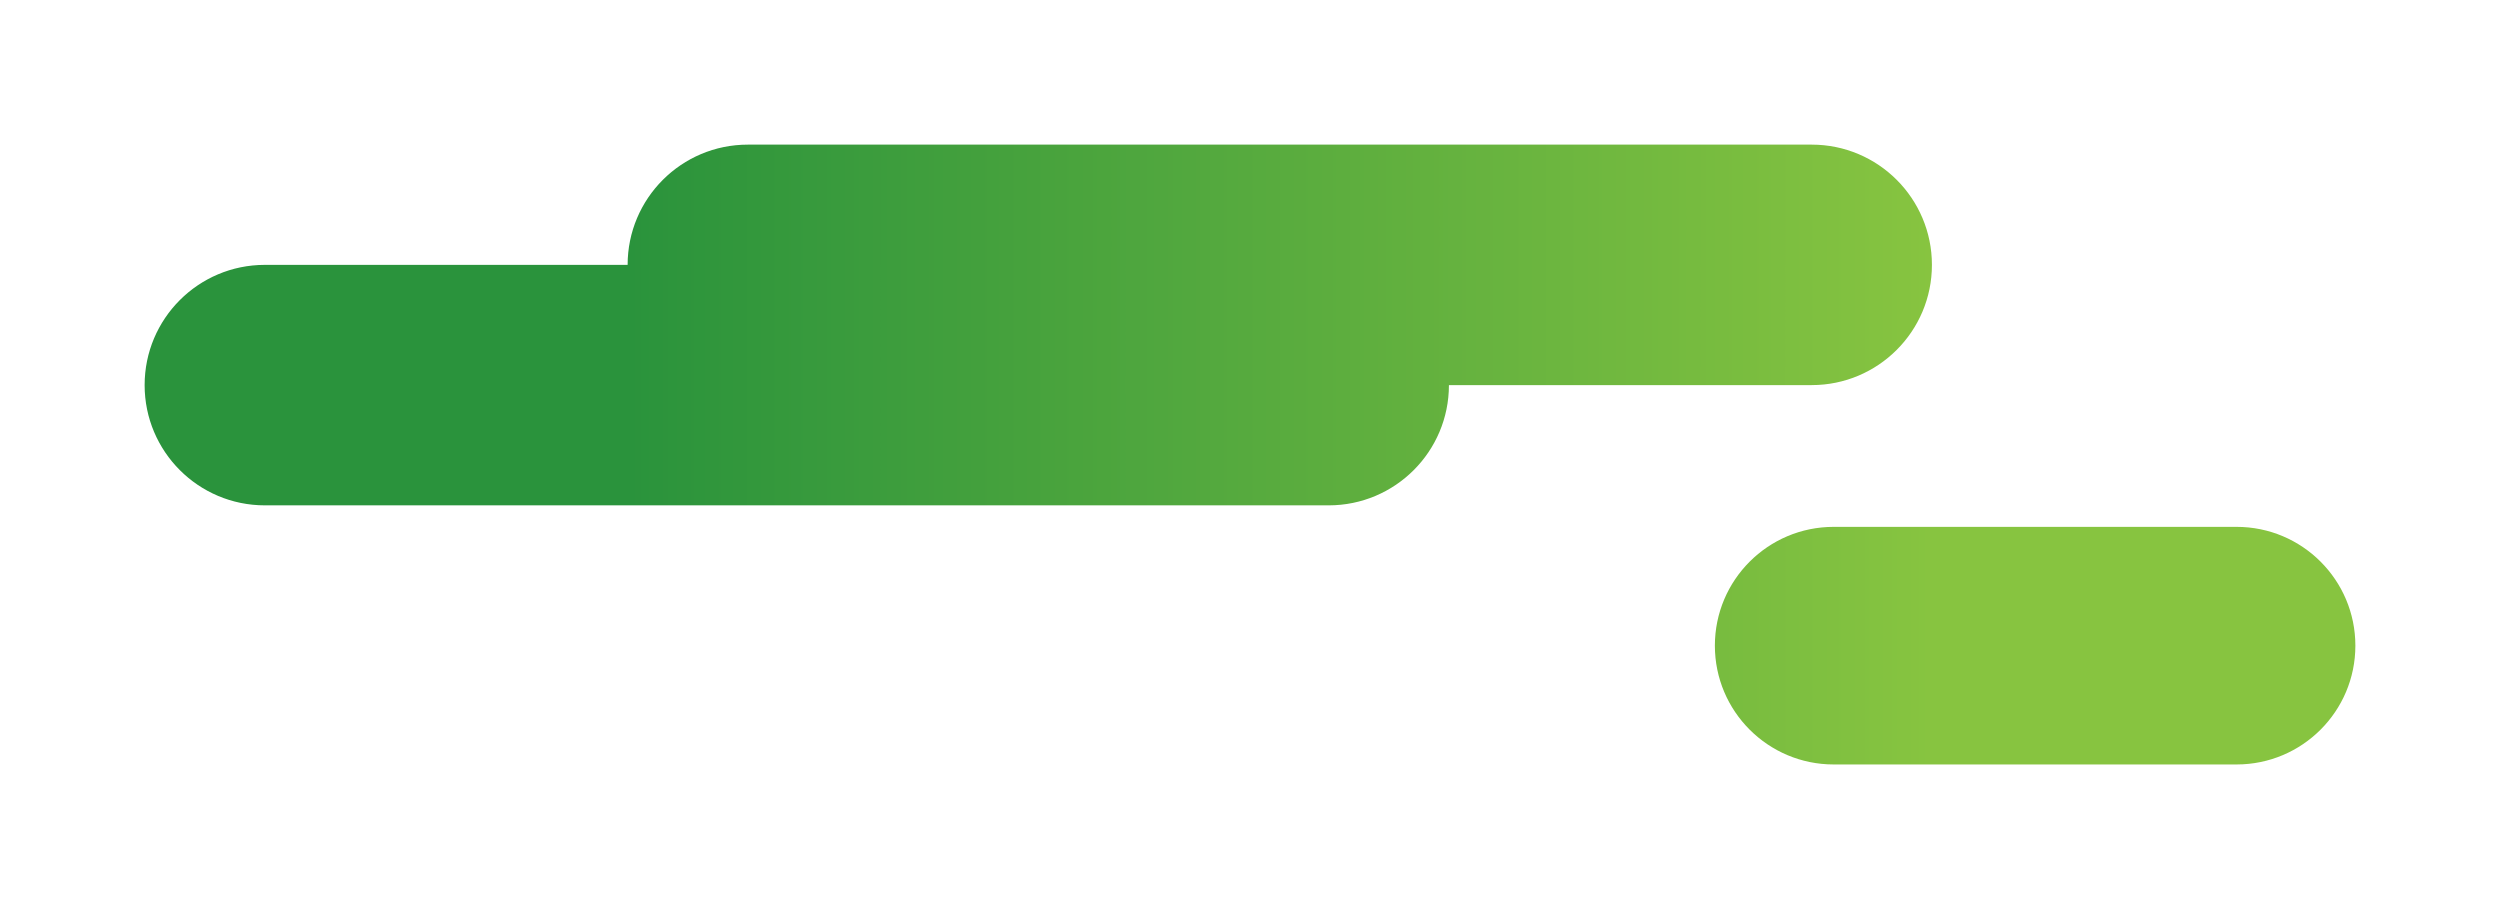 <svg width="242" height="88" viewBox="0 0 242 88" fill="none" xmlns="http://www.w3.org/2000/svg">
<g filter="url(#filter0_d_51_101)">
<path fill-rule="evenodd" clip-rule="evenodd" d="M72.393 4C65.965 4 60.754 9.211 60.754 15.639L25.639 15.639C19.211 15.639 14 20.85 14 27.278C14 33.706 19.211 38.918 25.639 38.918L128.617 38.918C135.045 38.918 140.256 33.706 140.256 27.278L175.371 27.278C181.799 27.278 187.01 22.067 187.01 15.639C187.01 9.211 181.799 4 175.371 4L72.393 4ZM166 52.5C166 46.149 171.149 41 177.5 41L216.5 41C222.851 41 228 46.149 228 52.5C228 58.851 222.851 64 216.5 64L177.5 64C171.149 64 166 58.851 166 52.5Z" fill="url(#paint0_linear_51_101)"/>
</g>
<defs>
<filter id="filter0_d_51_101" x="0" y="0" width="242" height="88" filterUnits="userSpaceOnUse" color-interpolation-filters="sRGB">
<feFlood flood-opacity="0" result="BackgroundImageFix"/>
<feColorMatrix in="SourceAlpha" type="matrix" values="0 0 0 0 0 0 0 0 0 0 0 0 0 0 0 0 0 0 127 0" result="hardAlpha"/>
<feOffset dy="10"/>
<feGaussianBlur stdDeviation="7"/>
<feComposite in2="hardAlpha" operator="out"/>
<feColorMatrix type="matrix" values="0 0 0 0 0 0 0 0 0 0 0 0 0 0 0 0 0 0 0.25 0"/>
<feBlend mode="normal" in2="BackgroundImageFix" result="effect1_dropShadow_51_101"/>
<feBlend mode="normal" in="SourceGraphic" in2="effect1_dropShadow_51_101" result="shape"/>
</filter>
<linearGradient id="paint0_linear_51_101" x1="60.754" y1="15.639" x2="187.01" y2="15.639" gradientUnits="userSpaceOnUse">
<stop stop-color="#2A933C"/>
<stop offset="1" stop-color="#87C440"/>
</linearGradient>
</defs>
</svg>
